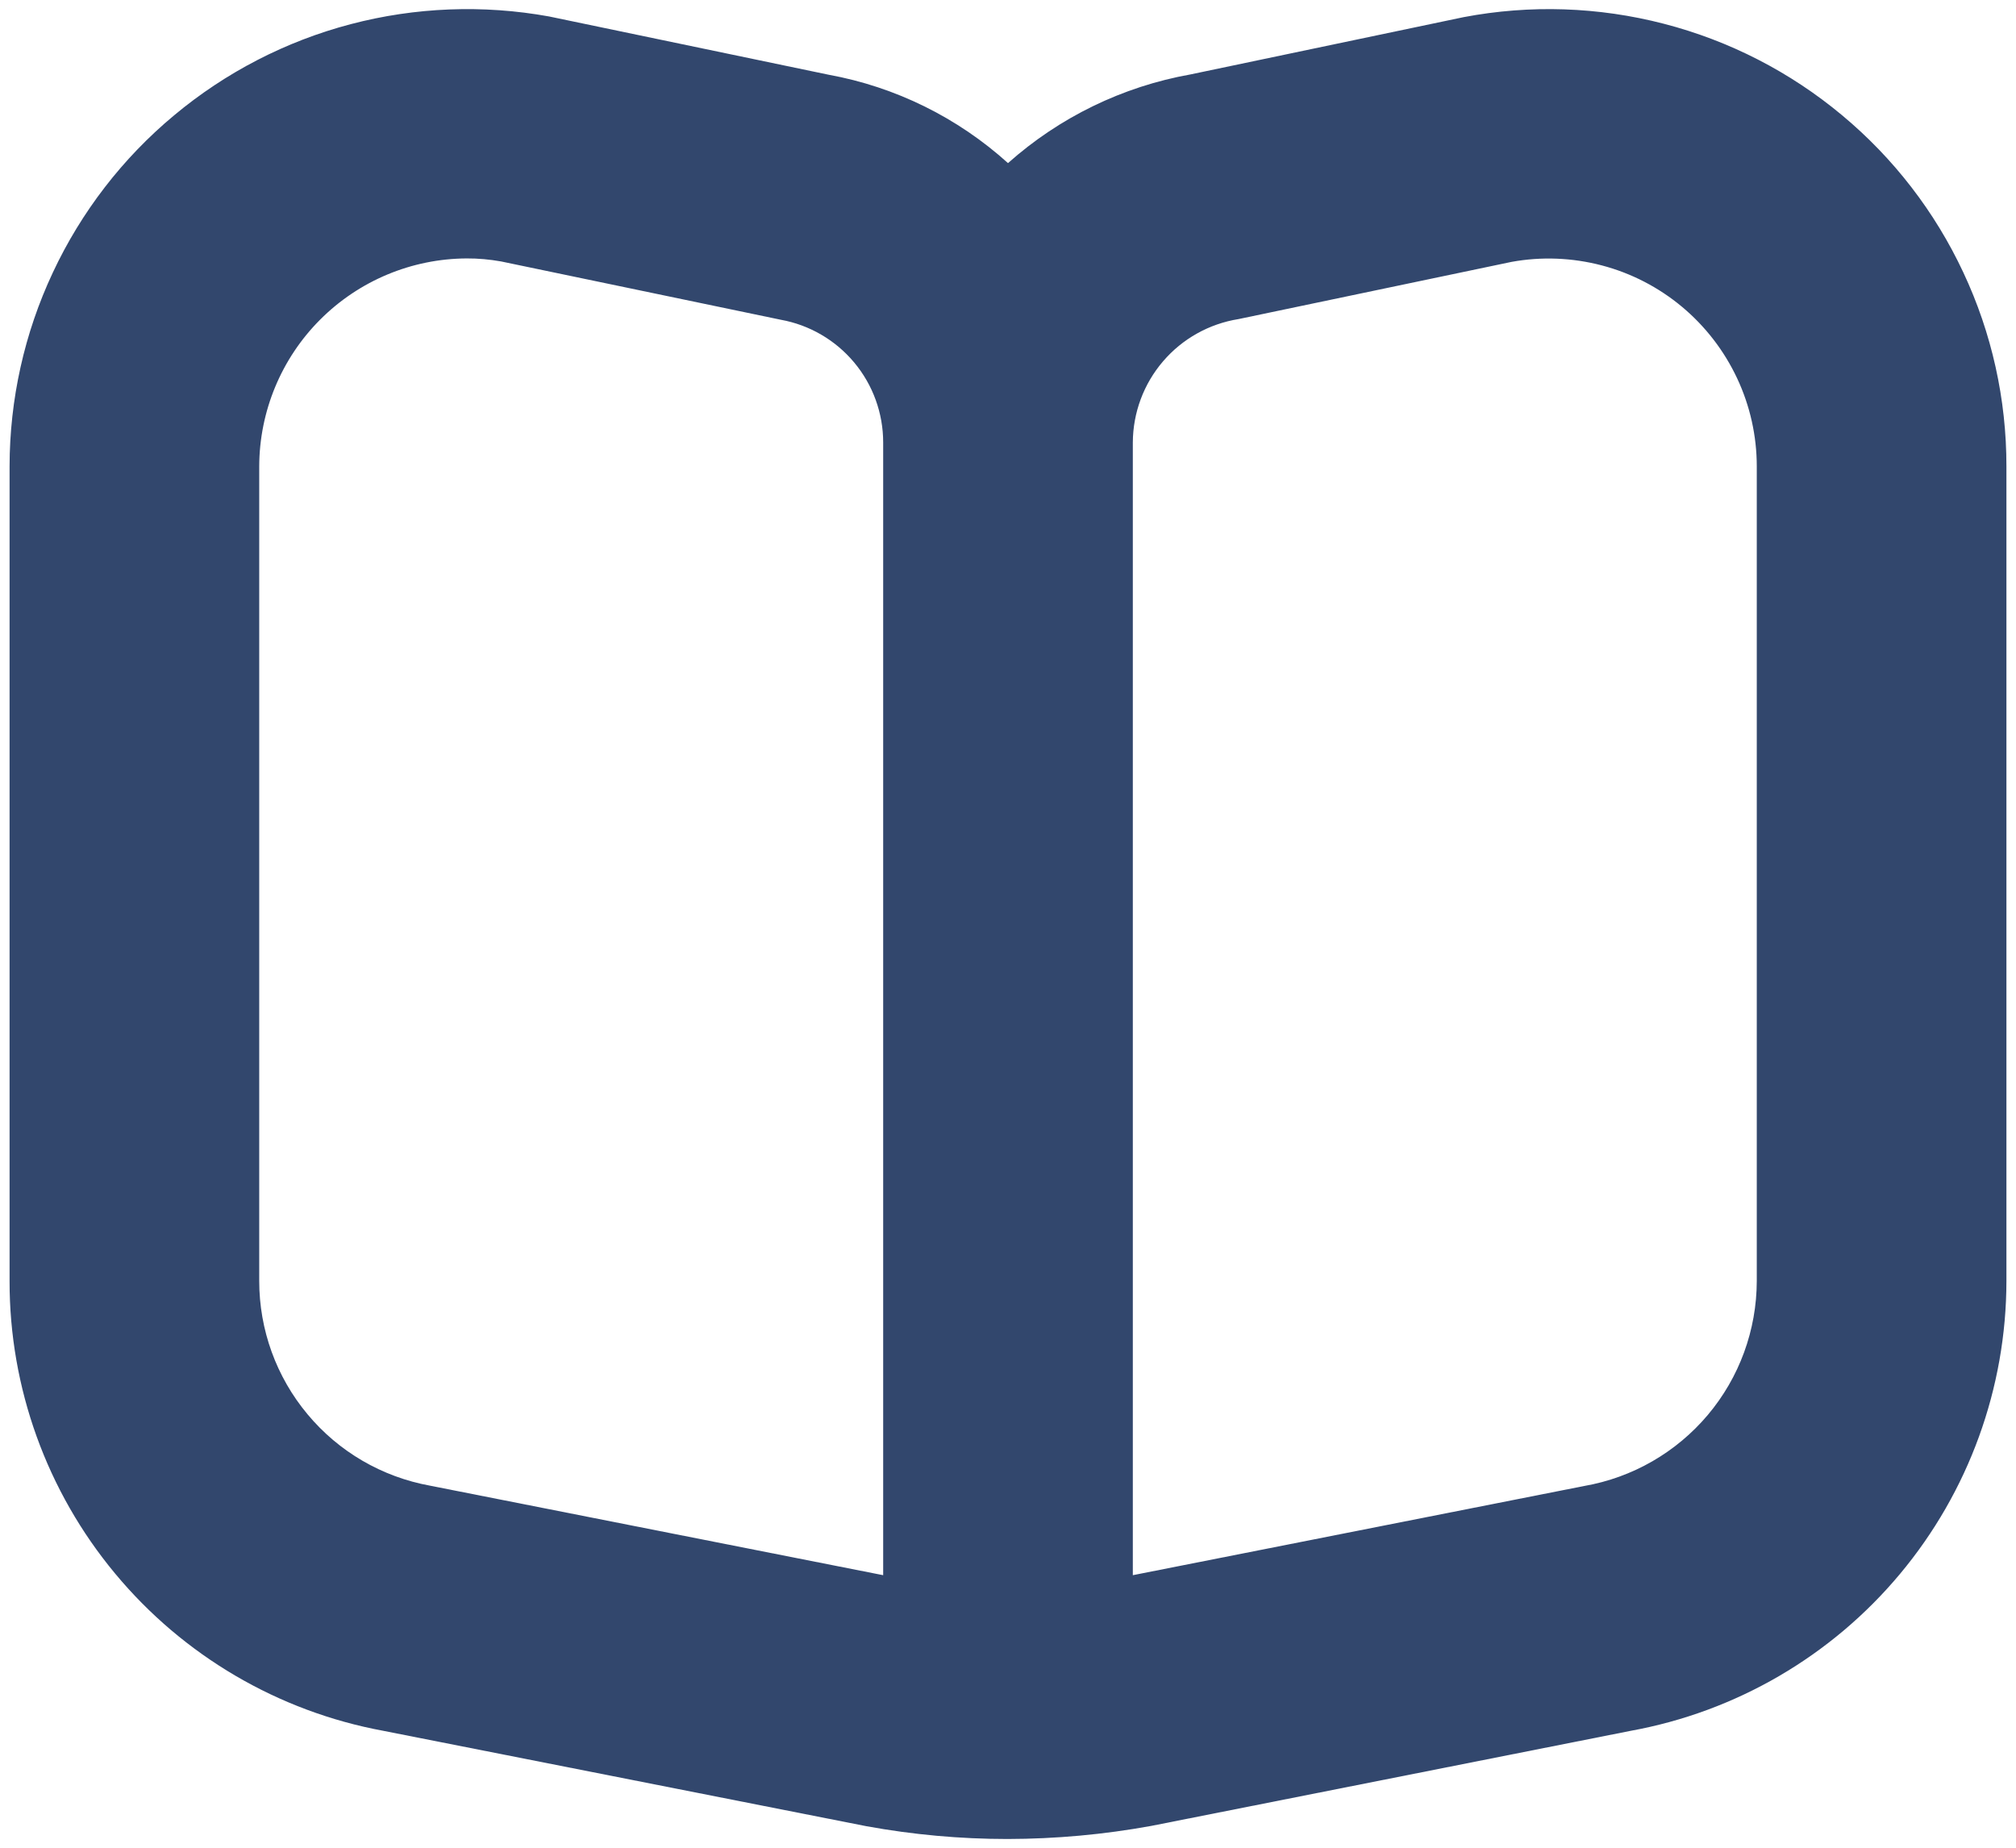 <svg width="24" height="22" viewBox="0 0 24 22" fill="none" xmlns="http://www.w3.org/2000/svg">
<path d="M21.928 1.371C21.311 0.856 20.586 0.484 19.808 0.283C19.029 0.081 18.215 0.054 17.425 0.204L14.173 0.886C13.365 1.03 12.613 1.396 12 1.942C11.4 1.4 10.661 1.035 9.866 0.89L6.537 0.196C5.752 0.054 4.945 0.085 4.174 0.288C3.402 0.491 2.685 0.862 2.073 1.373C1.46 1.883 0.967 2.523 0.629 3.245C0.29 3.967 0.115 4.755 0.114 5.553V15.252C0.112 16.524 0.557 17.757 1.37 18.735C2.183 19.714 3.313 20.377 4.564 20.608L10.316 21.744C10.87 21.845 11.431 21.896 11.994 21.896C12.568 21.895 13.141 21.843 13.706 21.74L19.413 20.608C20.667 20.38 21.802 19.719 22.619 18.74C23.436 17.762 23.885 16.527 23.886 15.252V5.553C23.887 4.755 23.712 3.966 23.373 3.244C23.035 2.521 22.542 1.882 21.928 1.371ZM10.514 18.755L5.119 17.689C4.548 17.585 4.032 17.285 3.661 16.839C3.289 16.394 3.086 15.832 3.086 15.252V5.553C3.088 4.898 3.348 4.27 3.811 3.806C4.274 3.342 4.901 3.08 5.556 3.077C5.693 3.076 5.831 3.089 5.966 3.113L9.295 3.807C9.637 3.869 9.946 4.049 10.169 4.316C10.392 4.583 10.514 4.92 10.514 5.268V18.755ZM20.914 15.252C20.913 15.836 20.707 16.401 20.331 16.847C19.955 17.293 19.434 17.593 18.859 17.693L13.486 18.755V5.268C13.488 4.913 13.615 4.571 13.846 4.302C14.076 4.033 14.395 3.855 14.745 3.799L17.995 3.118C18.352 3.053 18.719 3.068 19.069 3.16C19.42 3.252 19.746 3.421 20.024 3.653C20.302 3.885 20.526 4.176 20.68 4.504C20.834 4.832 20.914 5.19 20.914 5.553V15.252Z" fill="#32476D"/>
</svg>
